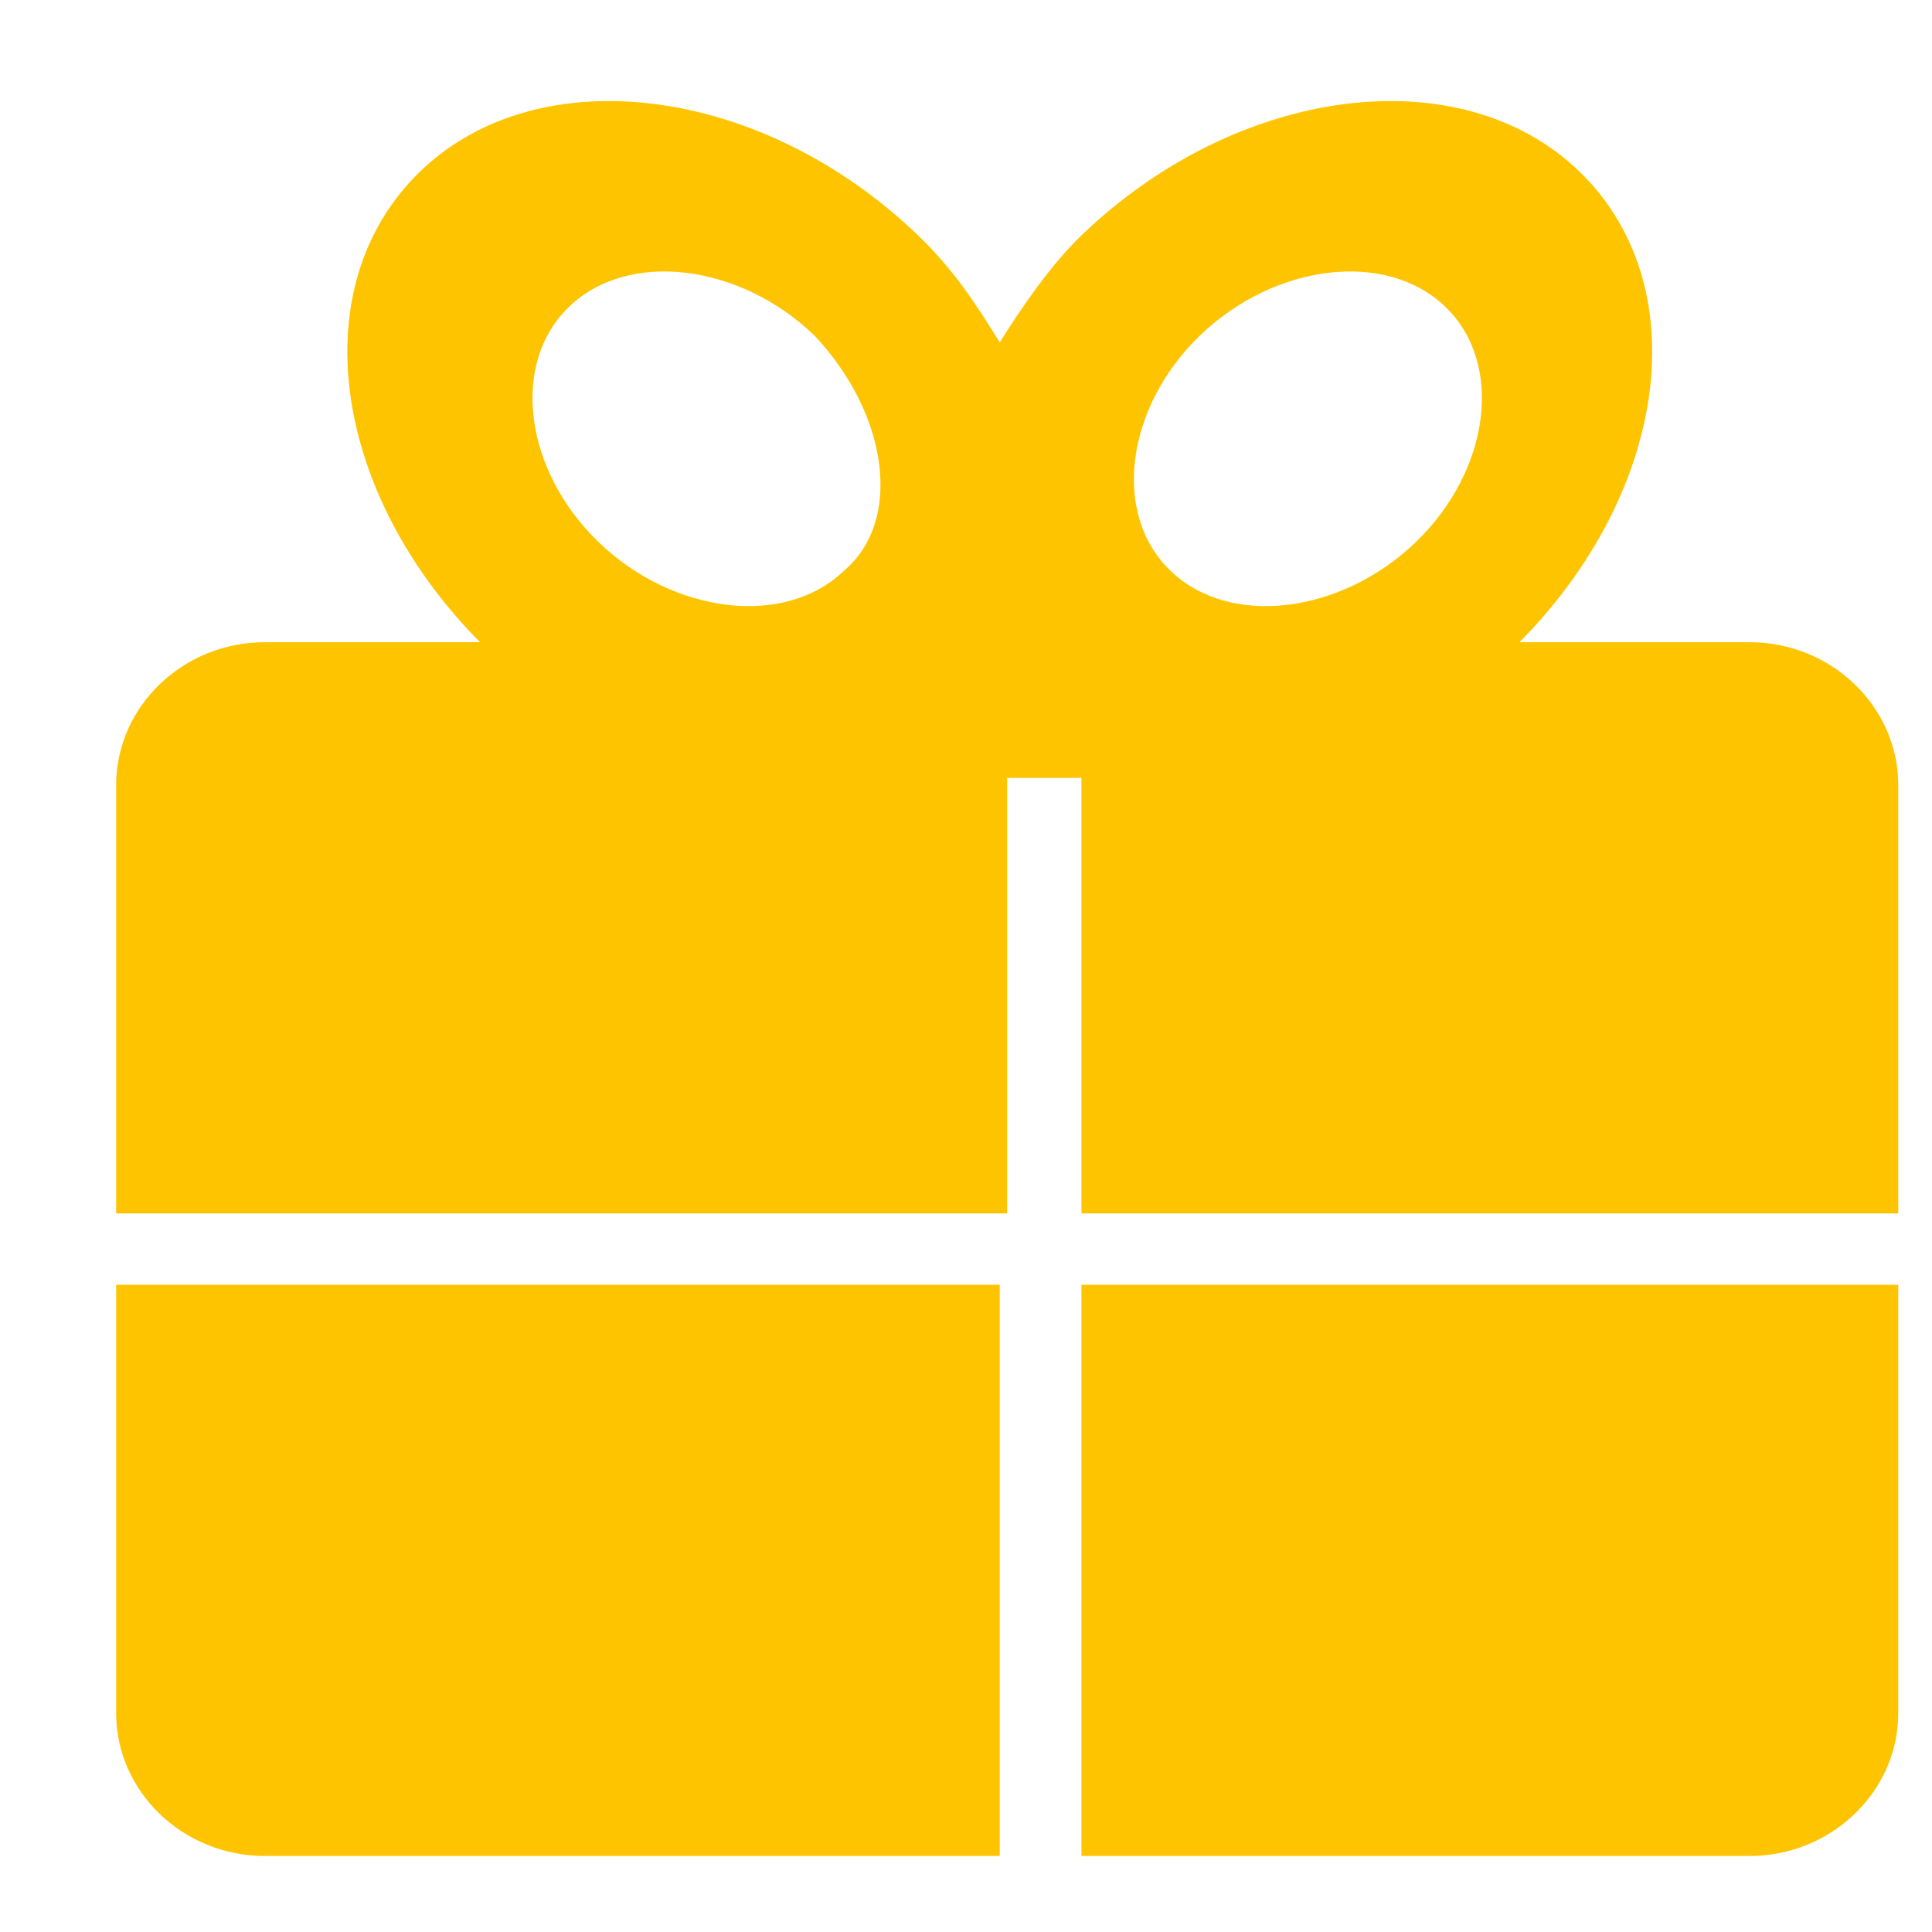 <svg width="17" height="17" viewBox="0 0 17 17" fill="none" xmlns="http://www.w3.org/2000/svg">
<g clip-path="url(#clip0_215_345)">
<path fill-rule="evenodd" clip-rule="evenodd" d="M15.396 16.331H9.516V11.305H16.703V15.074C16.703 15.765 16.114 16.331 15.396 16.331ZM9.516 6.845H8.862V10.677H1.022V6.908C1.022 6.217 1.61 5.651 2.329 5.651H4.224C2.917 4.332 2.656 2.51 3.701 1.505C4.746 0.5 6.706 0.751 8.078 2.071C8.405 2.385 8.601 2.699 8.797 3.013C8.993 2.699 9.254 2.322 9.516 2.071C10.888 0.751 12.848 0.5 13.893 1.505C14.938 2.51 14.677 4.332 13.37 5.651H15.396C16.114 5.651 16.703 6.217 16.703 6.908V10.677H9.516V6.845ZM7.164 2.95C6.51 2.322 5.53 2.196 5.008 2.699C4.485 3.201 4.616 4.144 5.269 4.772C5.922 5.4 6.902 5.526 7.425 5.023C7.948 4.583 7.817 3.641 7.164 2.95ZM12.717 2.699C12.194 2.196 11.214 2.322 10.561 2.95C9.908 3.578 9.777 4.521 10.3 5.023C10.822 5.526 11.803 5.4 12.456 4.772C13.109 4.144 13.24 3.201 12.717 2.699ZM8.797 16.331H2.329C1.61 16.331 1.022 15.765 1.022 15.074V11.305H8.797V16.331Z" fill="#FEC400"/>
</g>
<defs>
<clipPath id="clip0_215_345">
<rect width="16.333" height="16.333" fill="white" transform="translate(0.5 0.5)"/>
</clipPath>
</defs>
</svg>
